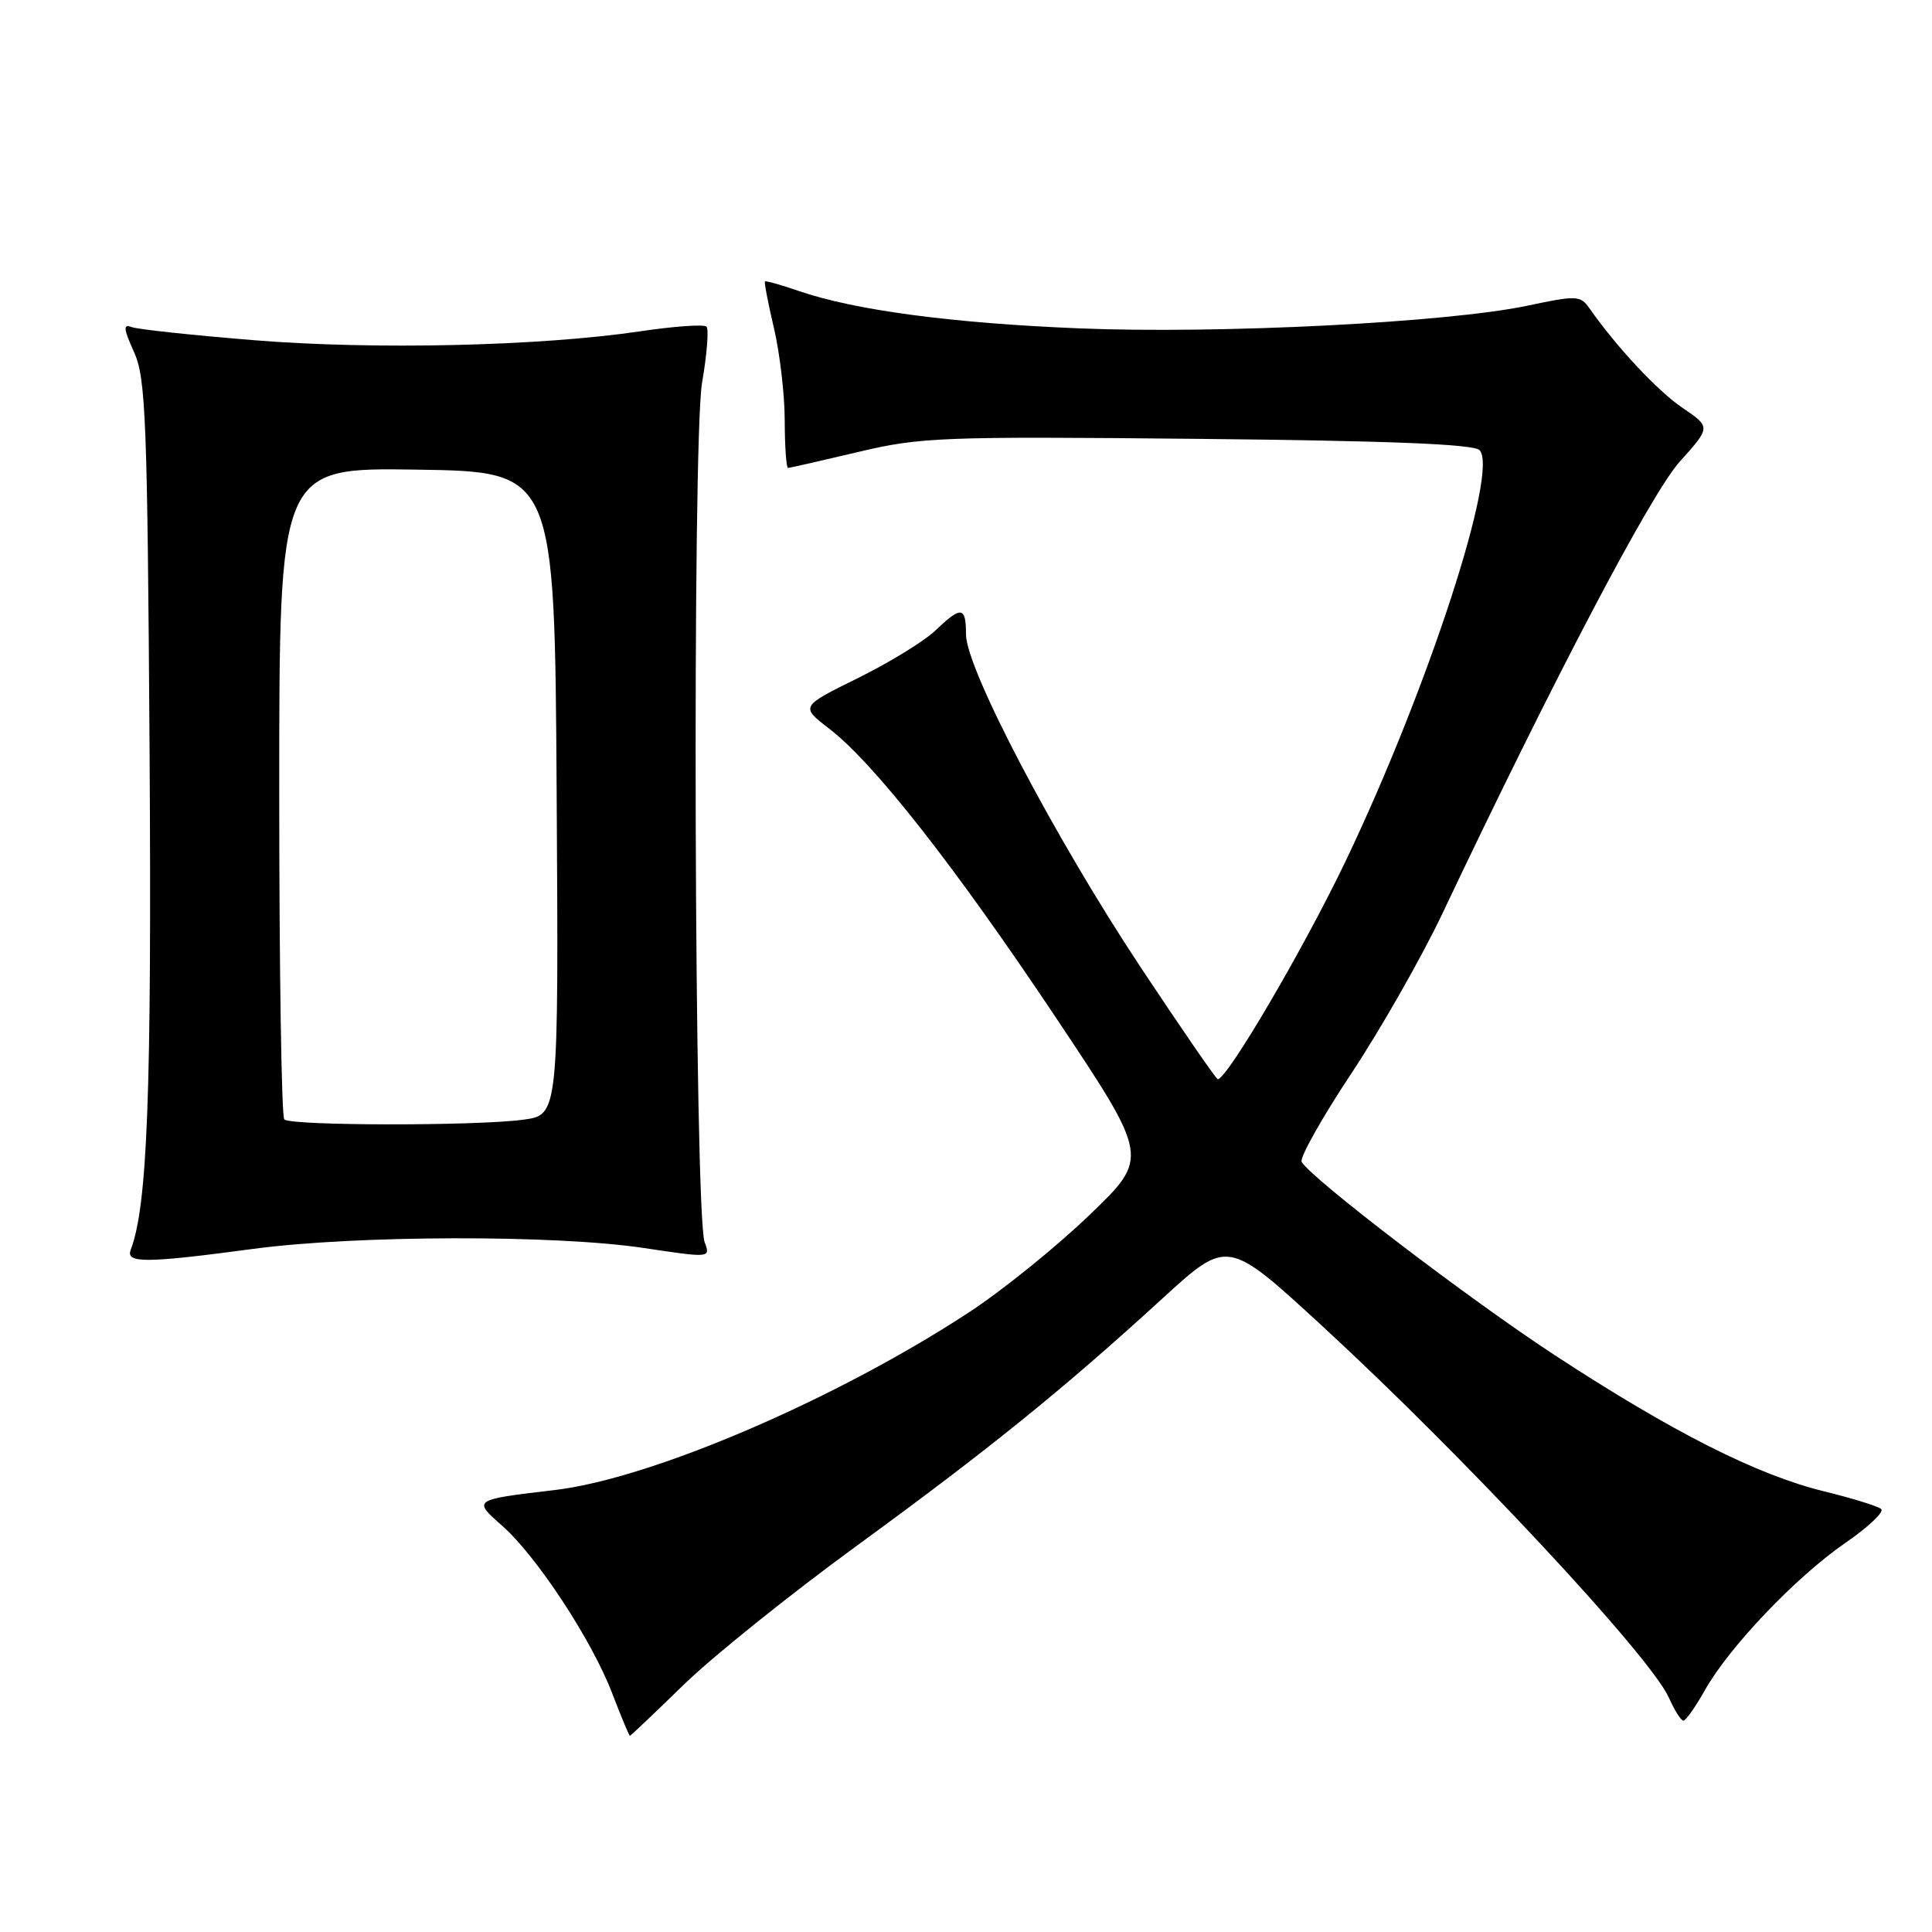 <?xml version="1.0" encoding="UTF-8" standalone="no"?>
<!DOCTYPE svg PUBLIC "-//W3C//DTD SVG 1.1//EN" "http://www.w3.org/Graphics/SVG/1.1/DTD/svg11.dtd" >
<svg xmlns="http://www.w3.org/2000/svg" xmlns:xlink="http://www.w3.org/1999/xlink" version="1.1" viewBox="0 0 256 256">
 <g >
 <path fill="currentColor"
d=" M 90.58 223.25 C 94.39 219.54 104.71 211.25 113.50 204.84 C 130.92 192.14 140.86 184.11 154.08 172.01 C 162.66 164.17 162.66 164.17 175.08 175.59 C 193.94 192.93 218.72 219.50 221.14 224.96 C 221.88 226.63 222.75 228.00 223.06 228.00 C 223.37 228.00 224.65 226.19 225.90 223.97 C 229.10 218.26 238.00 208.93 244.51 204.45 C 247.55 202.36 249.69 200.33 249.27 199.96 C 248.85 199.58 245.42 198.52 241.66 197.60 C 232.82 195.44 221.58 189.75 206.00 179.56 C 194.68 172.15 173.92 156.30 172.48 153.97 C 172.16 153.46 175.11 148.19 179.04 142.27 C 182.96 136.35 188.41 126.78 191.15 121.00 C 205.86 89.97 218.79 65.35 222.60 61.14 C 226.69 56.59 226.69 56.59 222.95 54.05 C 219.62 51.78 214.22 46.01 210.61 40.85 C 209.41 39.15 208.91 39.12 202.42 40.50 C 191.82 42.74 161.57 44.27 143.00 43.51 C 126.07 42.82 113.22 41.10 105.79 38.54 C 103.47 37.74 101.48 37.18 101.36 37.30 C 101.25 37.42 101.78 40.21 102.56 43.51 C 103.33 46.80 103.98 52.31 103.98 55.75 C 103.99 59.19 104.19 62.00 104.42 62.00 C 104.65 62.00 108.82 61.05 113.67 59.90 C 121.97 57.92 124.68 57.82 158.70 58.15 C 184.02 58.40 195.25 58.85 196.04 59.64 C 198.66 62.26 189.26 91.15 178.35 114.00 C 172.86 125.51 162.61 143.00 161.36 143.00 C 161.15 143.00 156.56 136.33 151.15 128.18 C 139.76 110.99 128.00 88.59 128.00 84.07 C 128.00 80.34 127.38 80.26 123.95 83.54 C 122.49 84.94 117.87 87.78 113.68 89.85 C 106.05 93.61 106.05 93.61 109.88 96.56 C 115.82 101.13 126.52 114.77 139.98 134.94 C 152.28 153.38 152.28 153.38 144.39 160.97 C 140.05 165.15 132.90 170.93 128.50 173.82 C 110.88 185.39 86.36 195.92 73.50 197.44 C 62.62 198.72 62.62 198.73 66.55 202.18 C 71.09 206.17 78.43 217.34 81.11 224.35 C 82.30 227.46 83.36 230.00 83.47 230.00 C 83.57 230.00 86.77 226.96 90.58 223.25 Z  M 33.50 165.49 C 47.14 163.66 73.57 163.60 85.33 165.37 C 94.13 166.69 94.15 166.69 93.37 164.60 C 92.00 160.95 91.70 58.40 93.03 50.69 C 93.68 46.94 93.94 43.60 93.61 43.28 C 93.29 42.95 89.30 43.23 84.76 43.91 C 71.46 45.87 49.65 46.37 33.67 45.08 C 25.53 44.42 18.23 43.64 17.44 43.34 C 16.30 42.90 16.36 43.55 17.76 46.65 C 19.32 50.11 19.53 55.48 19.82 99.50 C 20.11 144.80 19.54 159.82 17.32 165.60 C 16.63 167.41 19.31 167.39 33.50 165.49 Z  M 37.67 148.33 C 37.30 147.97 37.00 128.38 37.00 104.81 C 37.00 61.95 37.00 61.95 55.25 62.23 C 73.50 62.50 73.50 62.50 73.76 105.11 C 74.02 147.73 74.02 147.73 69.37 148.36 C 63.22 149.21 38.52 149.18 37.67 148.33 Z "/>
</g>
</svg>